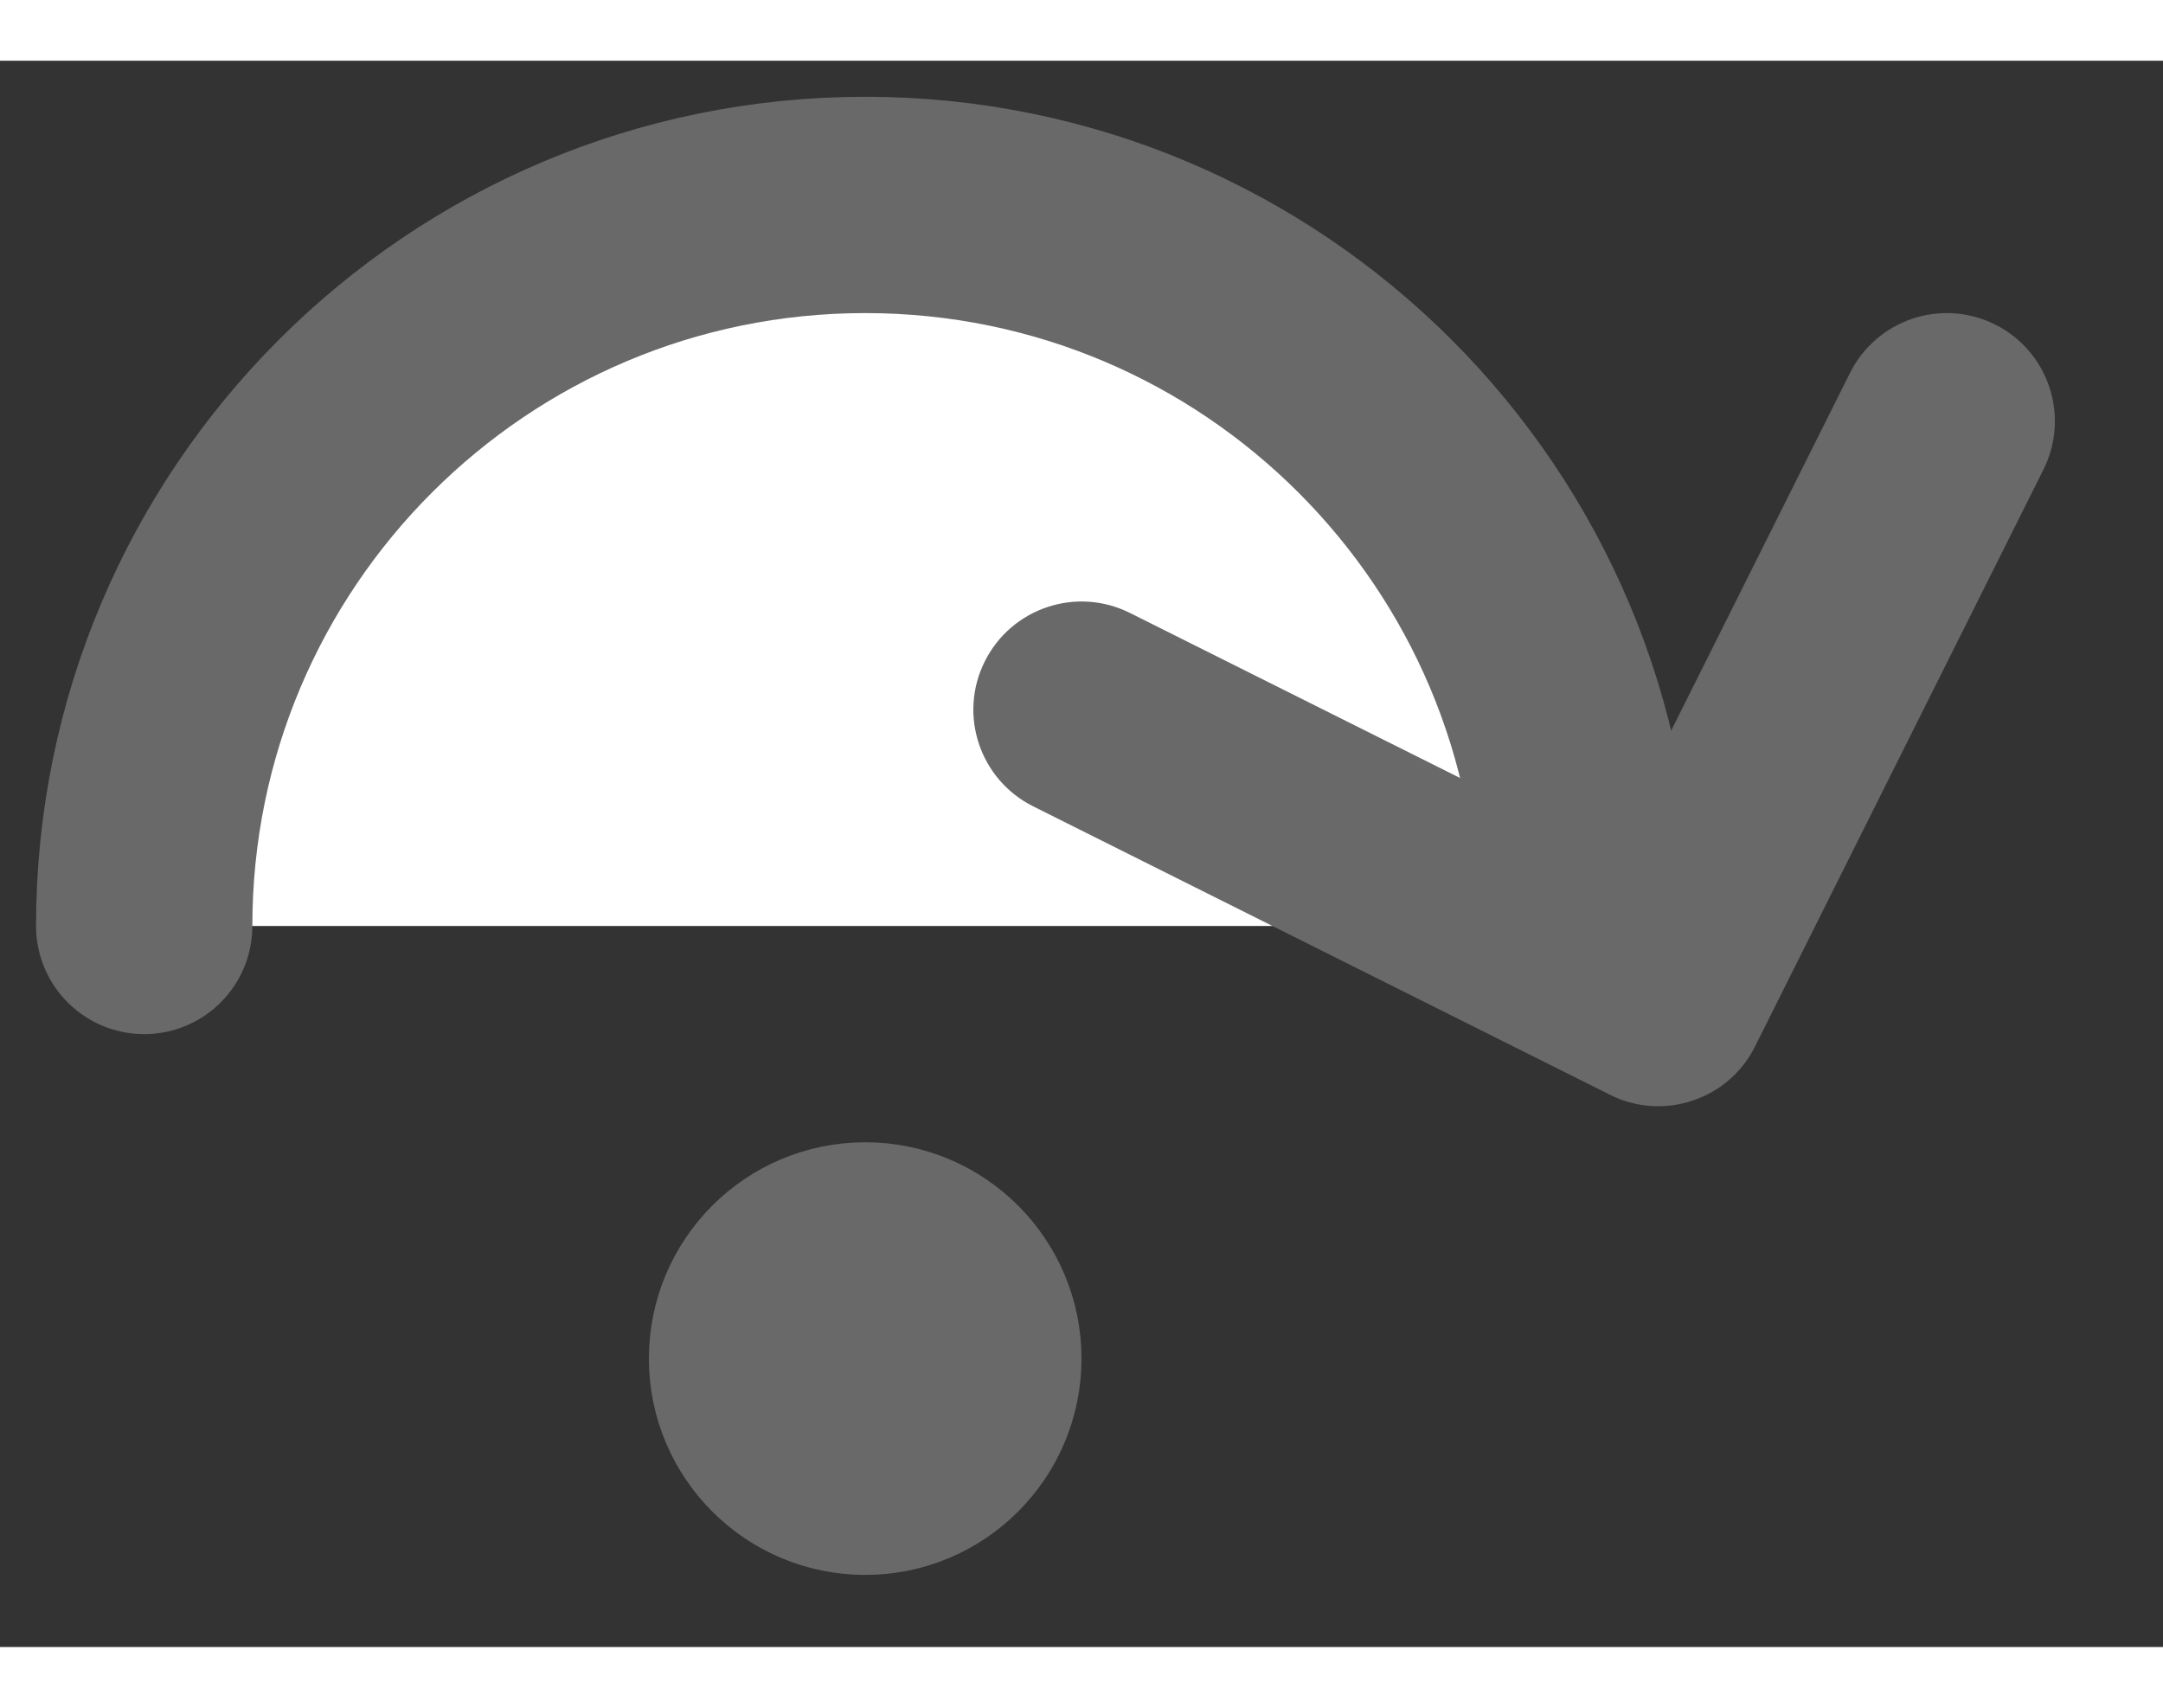 <svg width="19px" height="15px" viewBox="-1 -1 15 11" version="1.1" xmlns="http://www.w3.org/2000/svg" xmlns:xlink="http://www.w3.org/1999/xlink">
    <rect x="-1" y="-1" width="15" height="11" fill="#333333" stroke="none"/>
    <!-- Generator: Sketch 3.7.1 (28215) - http://www.bohemiancoding.com/sketch -->
    <desc>Created with Sketch.</desc>
    <defs></defs>
    <path d="M10,5 C10,2.239 7.761,0 5,0 C2.239,0 0,2.239 0,5" id="Oval-1" stroke="#696969" stroke-width="1.5" stroke-linecap="round" fill="#FFFFFF" fill-rule="evenodd"></path>
    <path d="M10.658,5.974 C10.537,6.015 10.4,6.009 10.277,5.947 L6.277,3.947 C6.03,3.824 5.929,3.523 6.053,3.277 C6.176,3.03 6.477,2.929 6.724,3.053 L10.277,4.829 L12.053,1.277 C12.176,1.03 12.477,0.929 12.724,1.053 C12.971,1.176 13.071,1.477 12.947,1.724 L10.947,5.724 C10.886,5.847 10.78,5.934 10.658,5.974 Z" id="Shape" stroke="#696969" stroke-width="0.5" fill="#696969" fill-rule="evenodd"></path>
    <circle id="Oval-1" stroke="#696969" stroke-width="1" fill="#696969" fill-rule="evenodd" cx="5" cy="8" r="1"></circle>
</svg>
